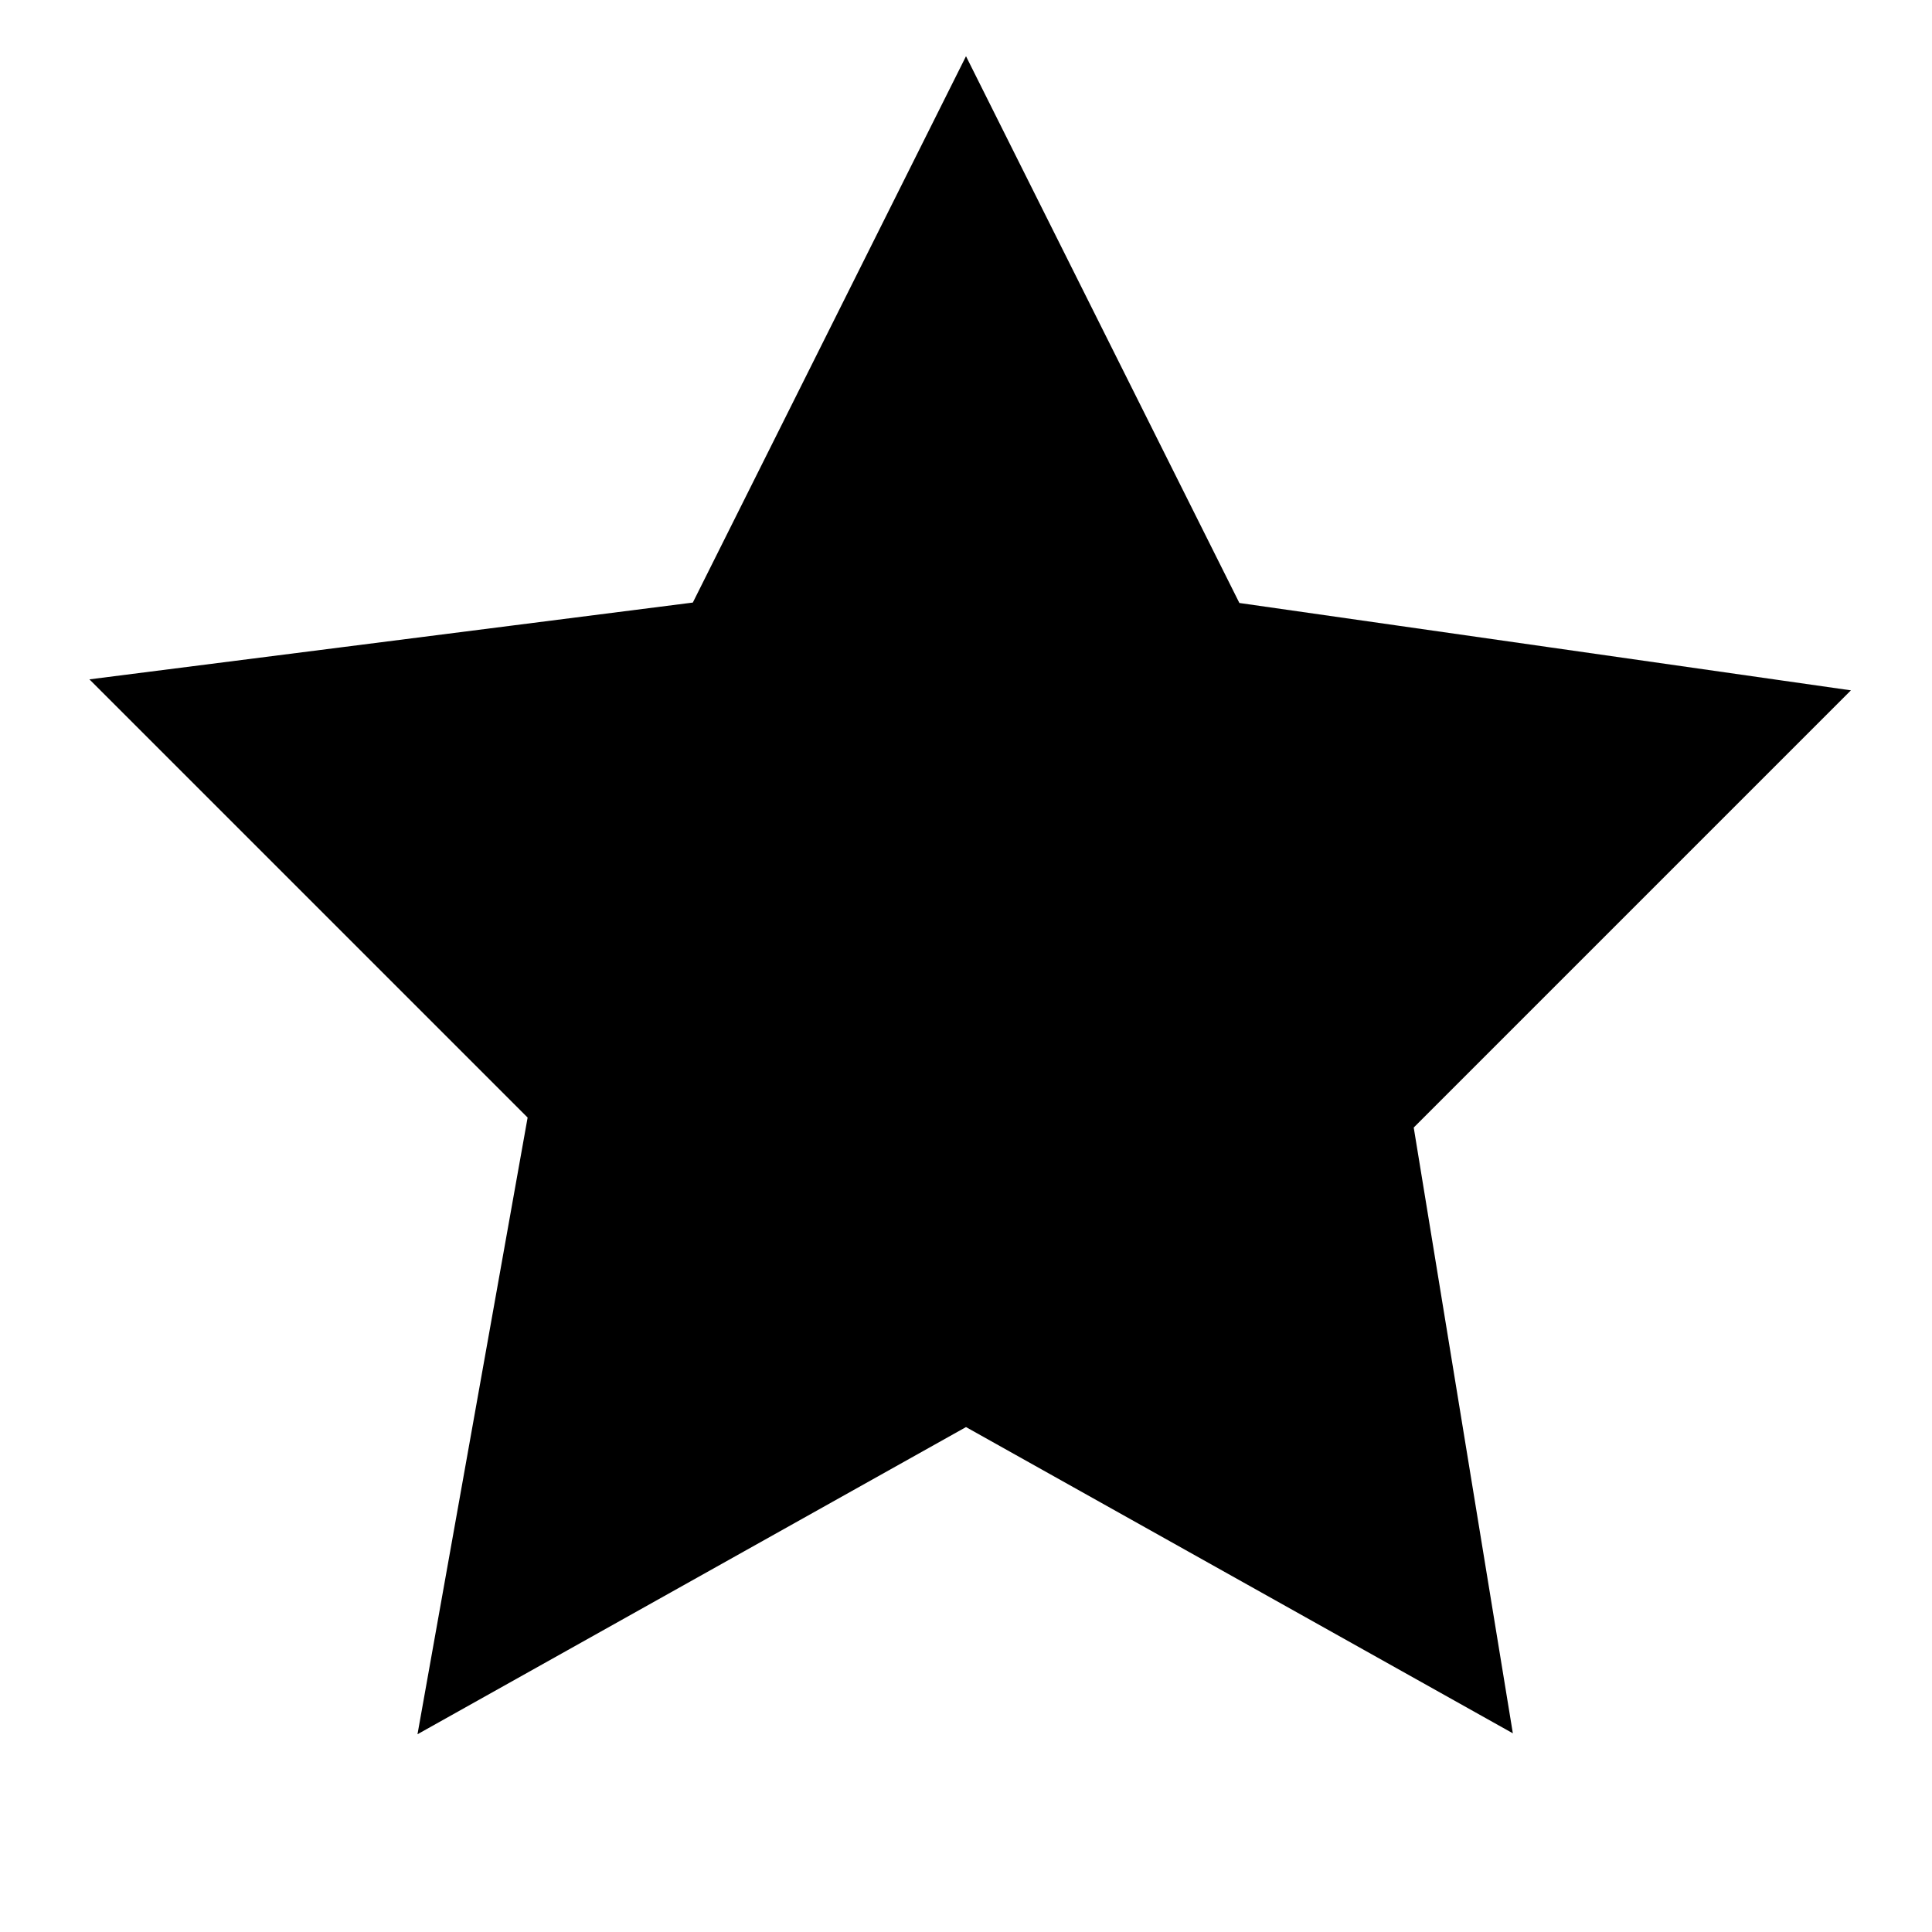 <svg width="20" height="20" viewBox="0 0 20 20">
  <path
    d="M10 14.2L5 17l1-5.6-4-4 5.5-.7 2.5-5 2.5 5 5.6.8-4 4 .9 5.5z"
    stroke="currentColor"
    fillRule="evenodd"
    strokeLinejoin="round"
  ></path>
</svg>
